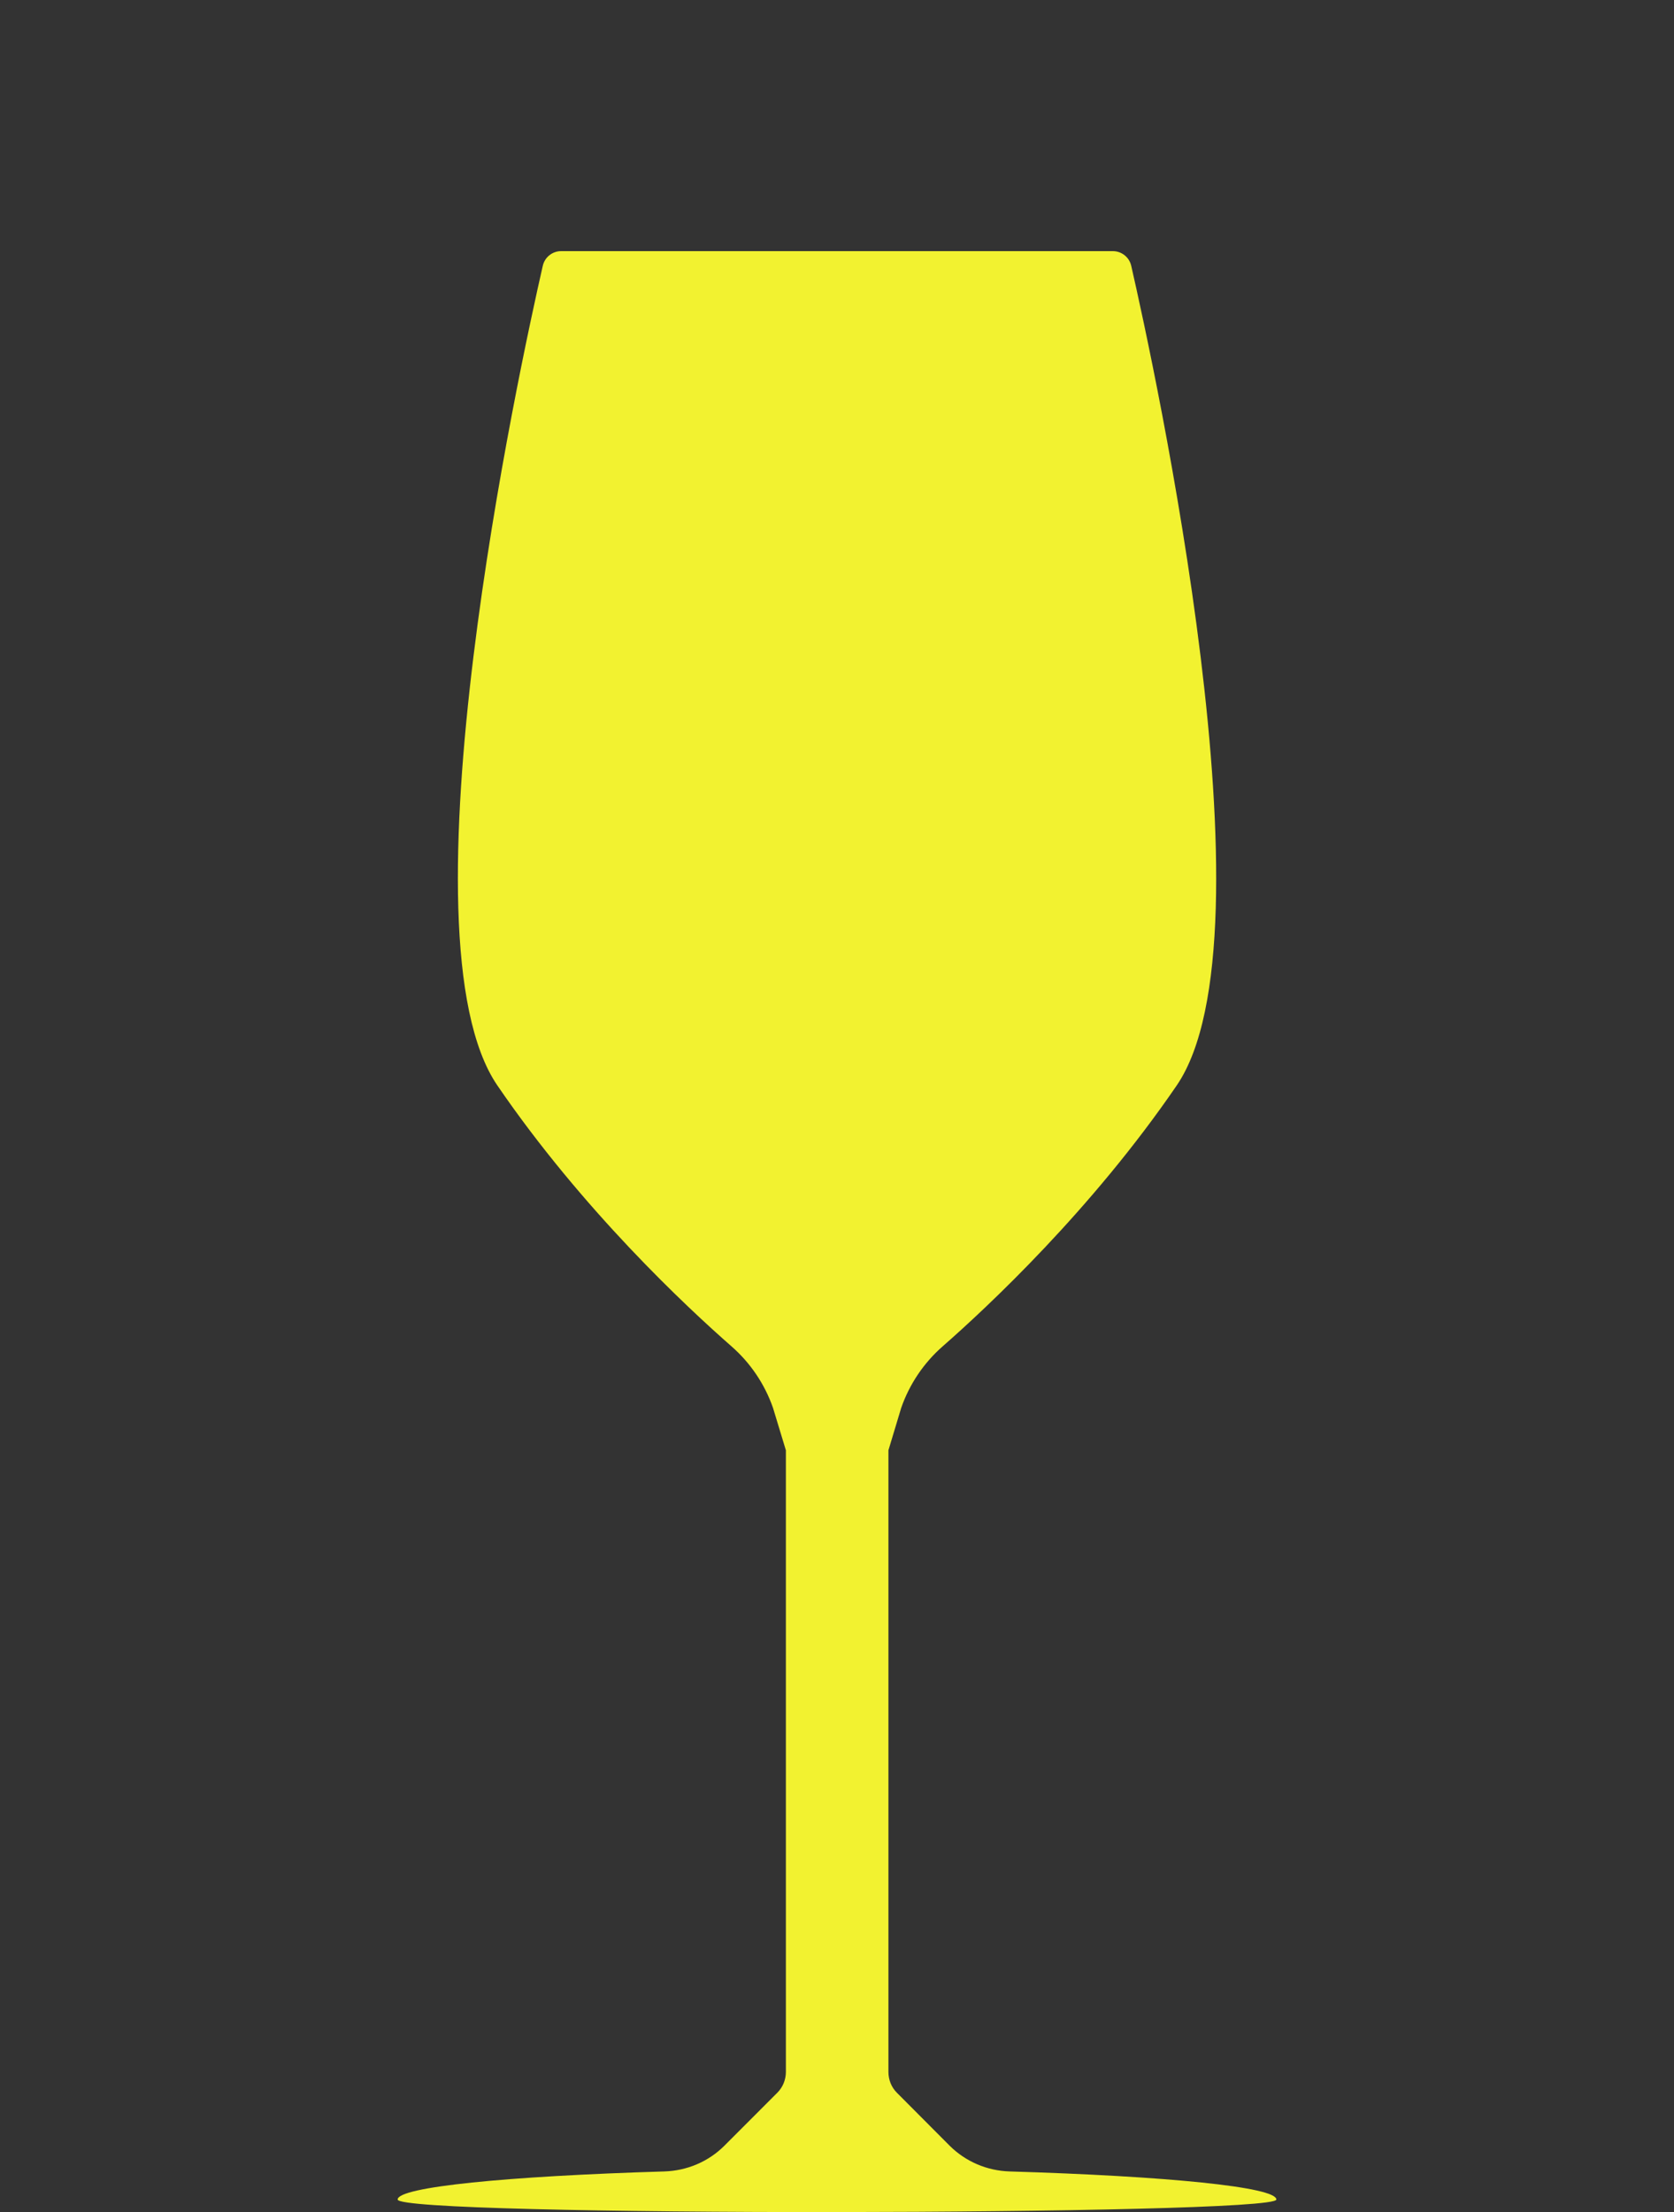 <?xml version="1.0" encoding="utf-8"?>
<!-- Generator: Adobe Illustrator 22.1.0, SVG Export Plug-In . SVG Version: 6.00 Build 0)  -->
<svg version="1.1" xmlns="http://www.w3.org/2000/svg" xmlns:xlink="http://www.w3.org/1999/xlink" x="0px" y="0px" width="800px"
	 height="1057px" viewBox="0 0 800 1057" style="enable-background:new 0 0 800 1057;" xml:space="preserve">
<rect x="0" y="0" width="800" height="1057" fill="#333333" stroke="none"/>
<style type="text/css">
	.yellow{fill:#F2F230;}
	.st0{fill:#1A1A1A;}
	.st1{fill:#FFFFFF;}
	.st2{opacity:0.21;fill:#DE0E00;}
	.st3{fill:#3F7F19;}
	.st4{fill:#F2F230;}
	.st5{fill:none;stroke:#F2F230;stroke-width:16;stroke-linecap:round;stroke-miterlimit:10;}
	.st6{fill:none;stroke:#F2F230;stroke-width:22;stroke-linecap:round;stroke-miterlimit:10;}
	.st7{fill:none;stroke:#3F7F19;stroke-width:26;stroke-linecap:round;stroke-miterlimit:10;}
	.st8{fill:none;stroke:#3F7F19;stroke-width:16;stroke-linecap:round;stroke-miterlimit:10;}
	.st9{fill:none;stroke:#F2F230;stroke-width:20;stroke-linecap:round;stroke-miterlimit:10;}
	.st10{opacity:0.2;}
	.st11{fill:none;}
</style>
<g id="directions">
</g>
<g id="vectors">
	<path class="yellow" d="M482.542,1037.584c-10.806-0.323-21.114-4.704-28.759-12.348l-25.193-25.291
		c-2.65-2.65-4.018-6.221-4.018-9.968v-296.98l6.105-20.258c3.952-11.354,10.761-21.476,19.802-29.4
		c21.54-18.876,71.312-65.367,111.865-124.675c48.663-71.17-10.93-344.368-21.737-391.668c-0.935-4.094-4.59-6.998-8.79-6.998
		H268.172c-4.2,0-7.839,2.905-8.775,6.999c-10.805,47.302-70.371,320.498-21.708,391.668
		c40.56,59.32,90.382,105.817,111.919,124.686c9.029,7.911,15.839,18.016,19.799,29.348l6.165,20.299v296.98
		c0,3.747-1.44,7.34-4.089,9.989l-25.289,25.313c-7.645,7.645-17.941,11.981-28.747,12.305
		c-74.916,2.242-127.409,7.413-127.409,13.413c0,4.096,102.519,6.099,209.963,6c102.397-0.094,209.963-2.096,209.963-6
		C609.963,1044.997,557.458,1039.826,482.542,1037.584z"/>
</g>
<g id="masks">
</g>
<g id="guides">
</g>
</svg>
